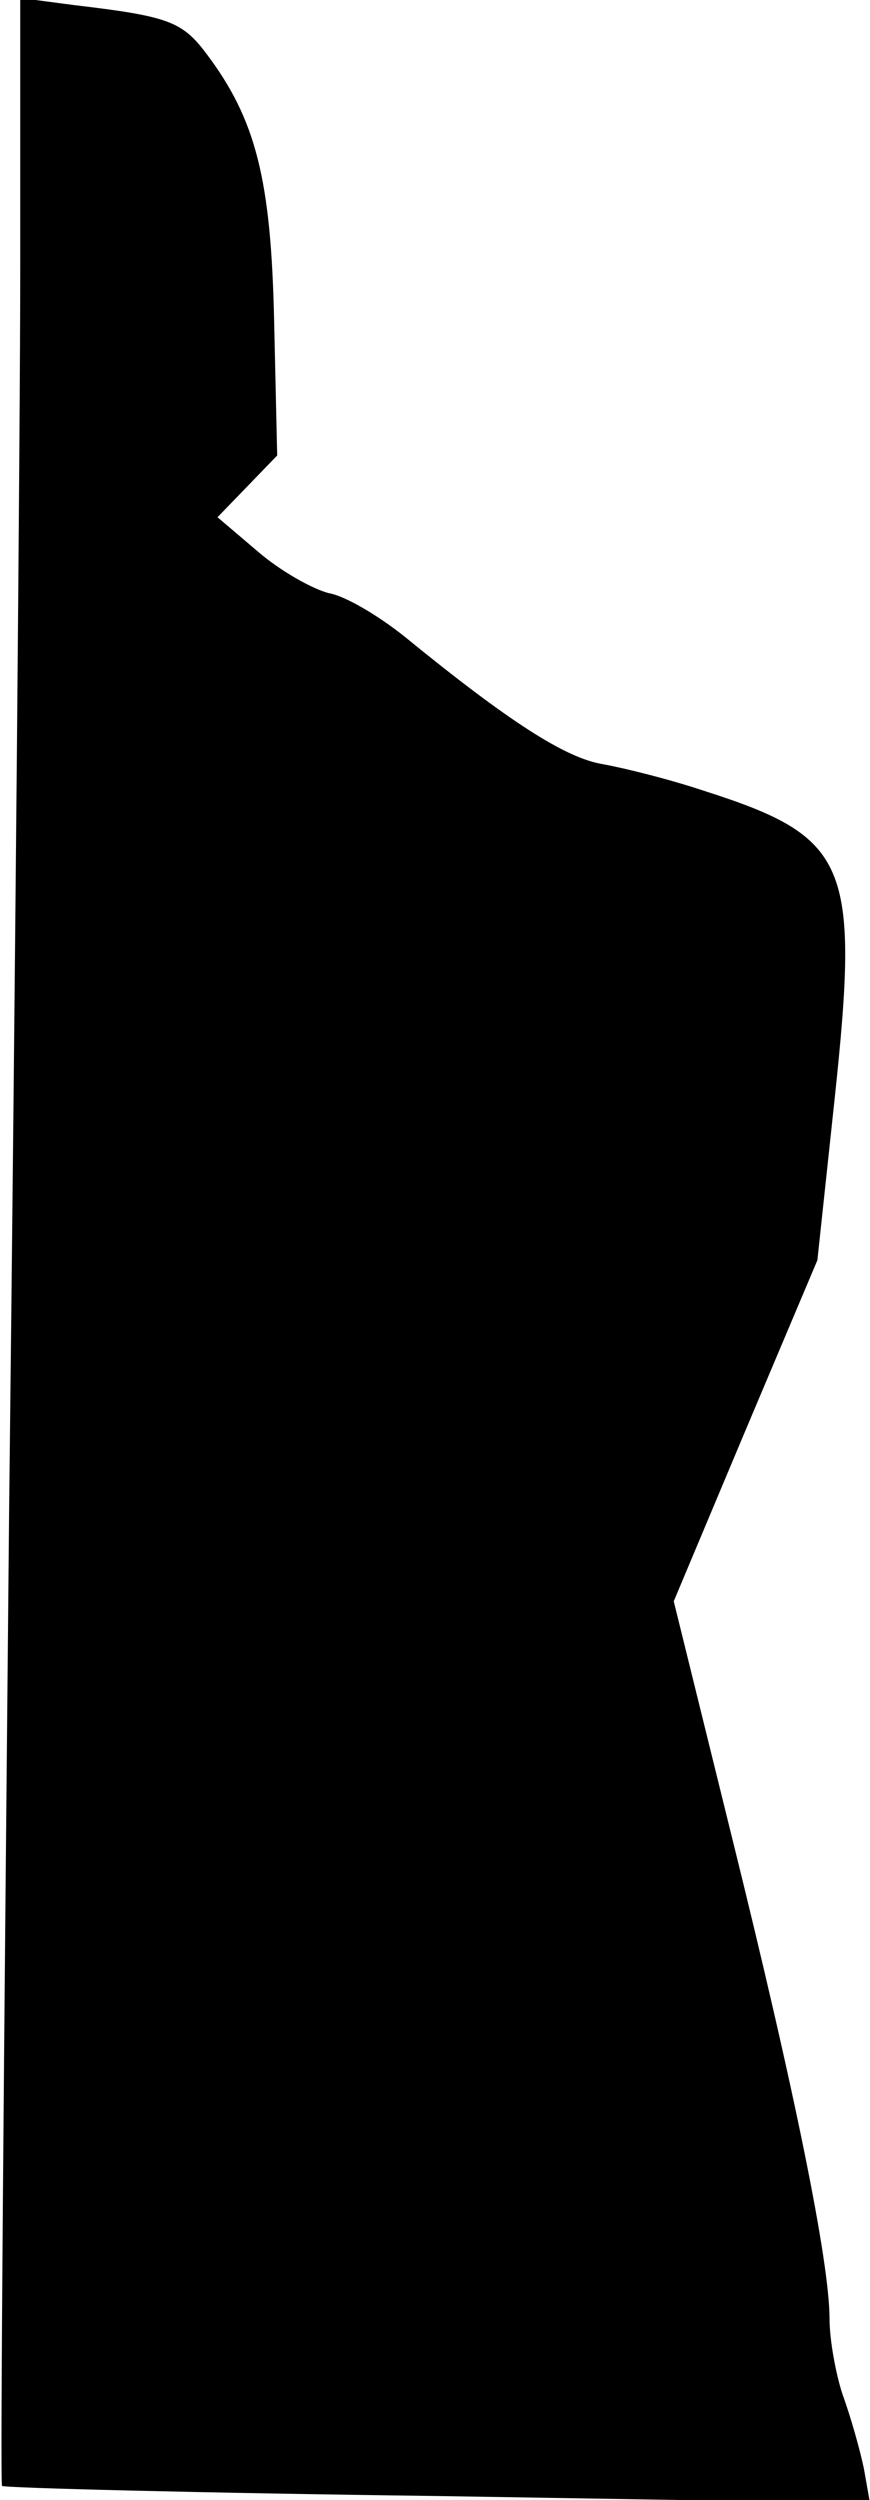<?xml version="1.0" standalone="no"?>
<!DOCTYPE svg PUBLIC "-//W3C//DTD SVG 20010904//EN"
 "http://www.w3.org/TR/2001/REC-SVG-20010904/DTD/svg10.dtd">
<svg version="1.0" xmlns="http://www.w3.org/2000/svg"
 width="86pt" height="247pt" viewBox="0 0 86 247"
 preserveAspectRatio="xMidYMid meet">
<g transform="translate(0,247) scale(0.1,-0.1)"
fill="#000000" stroke="none">
<path fill="#000000" stroke="none" d="M20 2203 c0 -147 -5 -699 -11 -1227 -5
-527 -9 -960 -7 -962 2 -2 196 -7 431 -10 l427 -7 -6 34 c-4 19 -13 51 -21 73
-7 21 -13 55 -13 75 0 56 -34 224 -97 478 l-57 231 71 169 71 168 17 159 c25
234 14 259 -130 305 -33 11 -77 22 -99 26 -37 6 -93 42 -196 126 -25 20 -58
40 -75 43 -16 4 -48 22 -70 41 l-40 34 30 31 29 30 -3 132 c-3 141 -18 200
-67 265 -24 32 -38 37 -131 48 l-53 7 0 -269z"/>
</g>
</svg>
